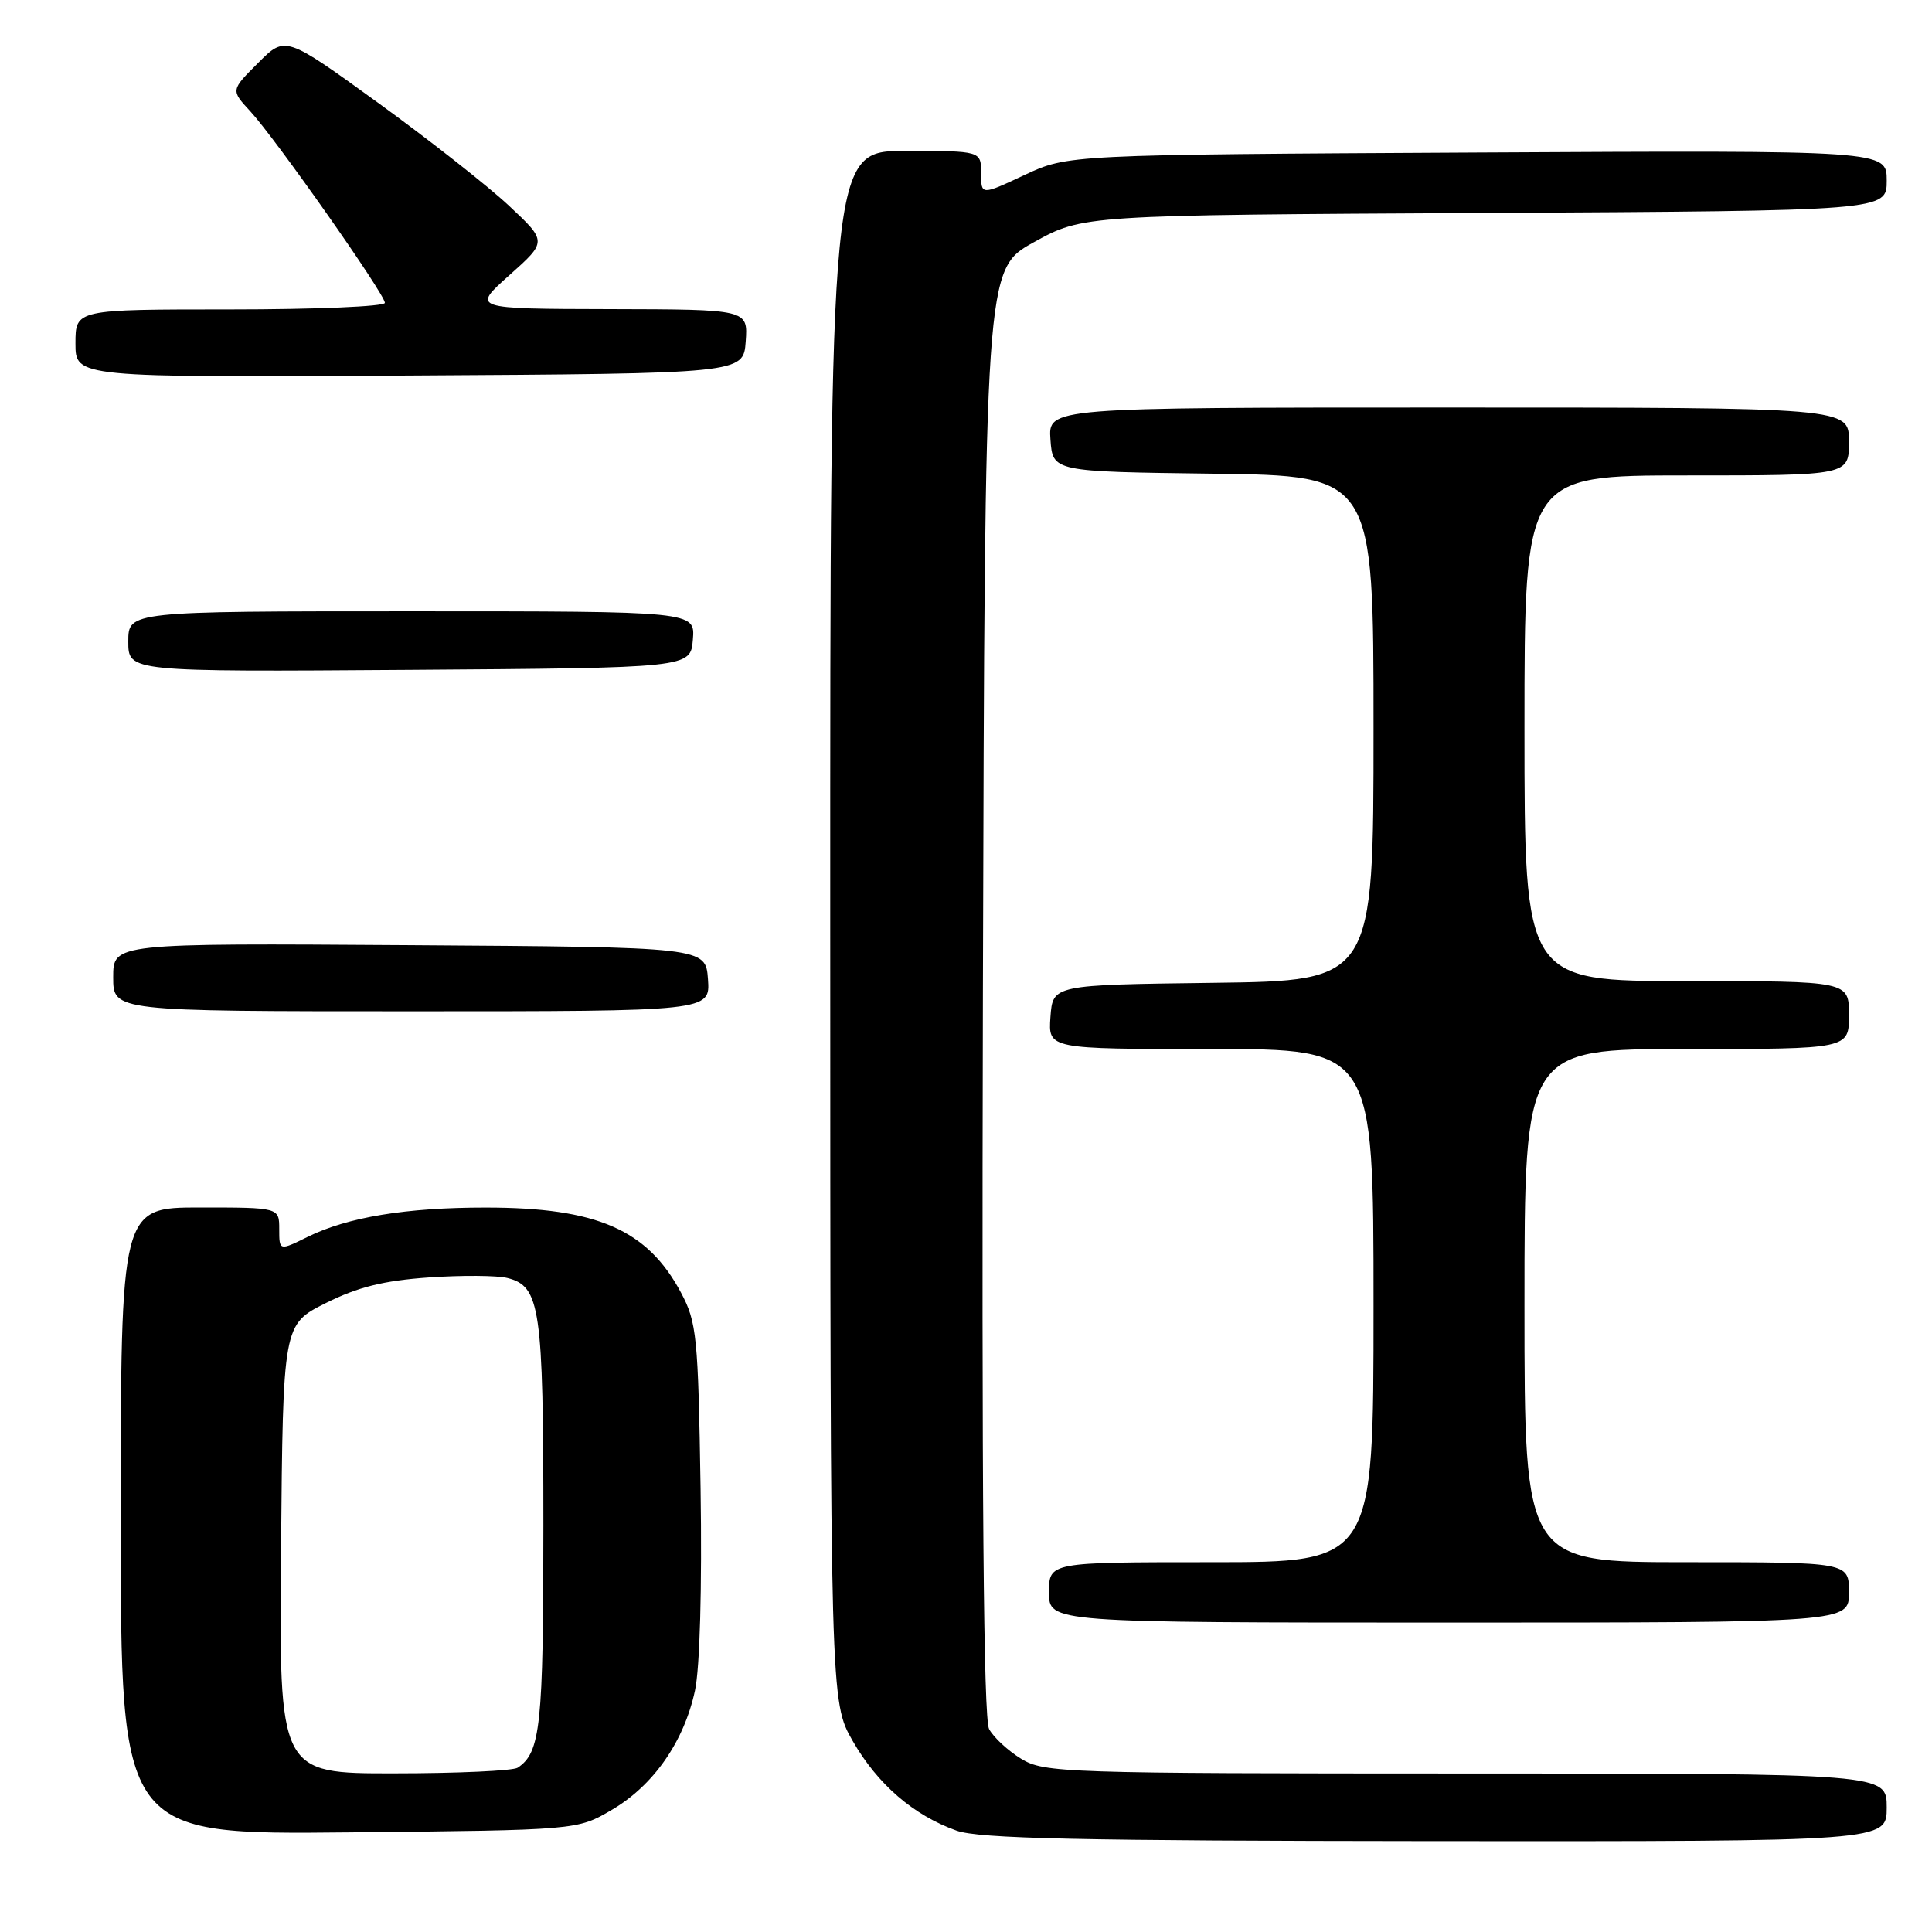 <?xml version="1.0" encoding="UTF-8" standalone="no"?>
<!DOCTYPE svg PUBLIC "-//W3C//DTD SVG 1.1//EN" "http://www.w3.org/Graphics/SVG/1.1/DTD/svg11.dtd" >
<svg xmlns="http://www.w3.org/2000/svg" xmlns:xlink="http://www.w3.org/1999/xlink" version="1.1" viewBox="0 0 256 256">
 <g >
 <path fill="currentColor"
d=" M 250.00 239.50 C 250.00 235.00 250.00 235.00 194.25 235.00 C 140.81 234.99 138.37 234.91 135.31 233.05 C 133.56 231.98 131.65 230.21 131.06 229.11 C 130.32 227.72 130.07 197.87 130.24 131.40 C 130.50 35.68 130.50 35.68 137.00 32.09 C 143.50 28.50 143.50 28.50 196.75 28.22 C 250.00 27.93 250.00 27.93 250.00 23.93 C 250.00 19.92 250.00 19.92 195.75 20.21 C 141.50 20.50 141.50 20.50 135.75 23.19 C 130.00 25.89 130.00 25.89 130.00 22.94 C 130.00 20.00 130.00 20.00 120.00 20.00 C 110.00 20.00 110.00 20.00 110.01 122.75 C 110.02 225.50 110.02 225.50 112.99 230.69 C 116.29 236.43 121.04 240.54 126.75 242.57 C 129.72 243.63 142.96 243.92 190.25 243.96 C 250.00 244.00 250.00 244.00 250.00 239.50 Z  M 81.08 239.81 C 86.61 236.56 90.64 230.77 92.09 224.00 C 92.74 220.97 93.03 210.36 92.83 197.24 C 92.51 177.03 92.32 175.21 90.25 171.31 C 85.79 162.93 79.11 160.01 64.39 160.01 C 53.81 160.00 46.05 161.28 40.75 163.90 C 37.00 165.75 37.00 165.75 37.00 162.87 C 37.00 160.00 37.00 160.00 26.50 160.00 C 16.00 160.00 16.00 160.00 16.00 201.55 C 16.00 243.11 16.00 243.11 46.25 242.80 C 76.50 242.50 76.50 242.50 81.08 239.81 Z  M 245.00 211.00 C 245.00 207.00 245.00 207.00 223.50 207.00 C 202.00 207.00 202.00 207.00 202.00 173.00 C 202.00 139.00 202.00 139.00 223.50 139.00 C 245.00 139.00 245.00 139.00 245.00 134.50 C 245.00 130.00 245.00 130.00 223.50 130.00 C 202.00 130.00 202.00 130.00 202.00 96.50 C 202.00 63.00 202.00 63.00 223.50 63.00 C 245.00 63.00 245.00 63.00 245.00 58.50 C 245.00 54.00 245.00 54.00 191.94 54.00 C 138.89 54.00 138.89 54.00 139.19 58.25 C 139.50 62.50 139.50 62.50 160.75 62.77 C 182.00 63.04 182.00 63.04 182.00 96.50 C 182.00 129.96 182.00 129.96 160.75 130.23 C 139.50 130.50 139.50 130.50 139.19 134.75 C 138.89 139.00 138.89 139.00 160.44 139.00 C 182.00 139.00 182.00 139.00 182.00 173.00 C 182.00 207.00 182.00 207.00 160.50 207.00 C 139.00 207.00 139.00 207.00 139.00 211.00 C 139.00 215.00 139.00 215.00 192.00 215.00 C 245.00 215.00 245.00 215.00 245.00 211.00 Z  M 93.81 129.75 C 93.50 125.50 93.50 125.50 54.25 125.24 C 15.00 124.98 15.00 124.98 15.00 129.49 C 15.00 134.00 15.00 134.00 54.56 134.00 C 94.11 134.00 94.11 134.00 93.81 129.75 Z  M 91.81 84.75 C 92.12 81.00 92.12 81.00 54.56 81.00 C 17.00 81.00 17.00 81.00 17.00 85.01 C 17.00 89.02 17.00 89.02 54.25 88.76 C 91.50 88.50 91.50 88.50 91.81 84.75 Z  M 98.81 45.25 C 99.11 41.00 99.11 41.00 80.81 40.96 C 62.50 40.92 62.50 40.92 67.50 36.46 C 72.50 32.00 72.50 32.00 67.43 27.25 C 64.64 24.64 56.83 18.50 50.08 13.61 C 37.81 4.72 37.81 4.72 34.20 8.34 C 30.58 11.95 30.58 11.95 33.15 14.73 C 36.47 18.31 51.00 38.98 51.00 40.13 C 51.00 40.61 41.78 41.00 30.50 41.00 C 10.00 41.00 10.00 41.00 10.00 45.51 C 10.00 50.02 10.00 50.02 54.25 49.76 C 98.50 49.50 98.50 49.50 98.81 45.25 Z  M 37.24 205.25 C 37.50 175.50 37.50 175.50 43.18 172.66 C 47.45 170.53 50.83 169.69 56.82 169.27 C 61.20 168.97 65.88 169.00 67.22 169.34 C 71.59 170.44 72.00 173.23 72.00 202.11 C 72.00 228.70 71.63 232.21 68.60 234.23 C 68.00 234.64 60.63 234.98 52.24 234.98 C 36.97 235.00 36.97 235.00 37.24 205.25 Z "/>
</g>
</svg>
